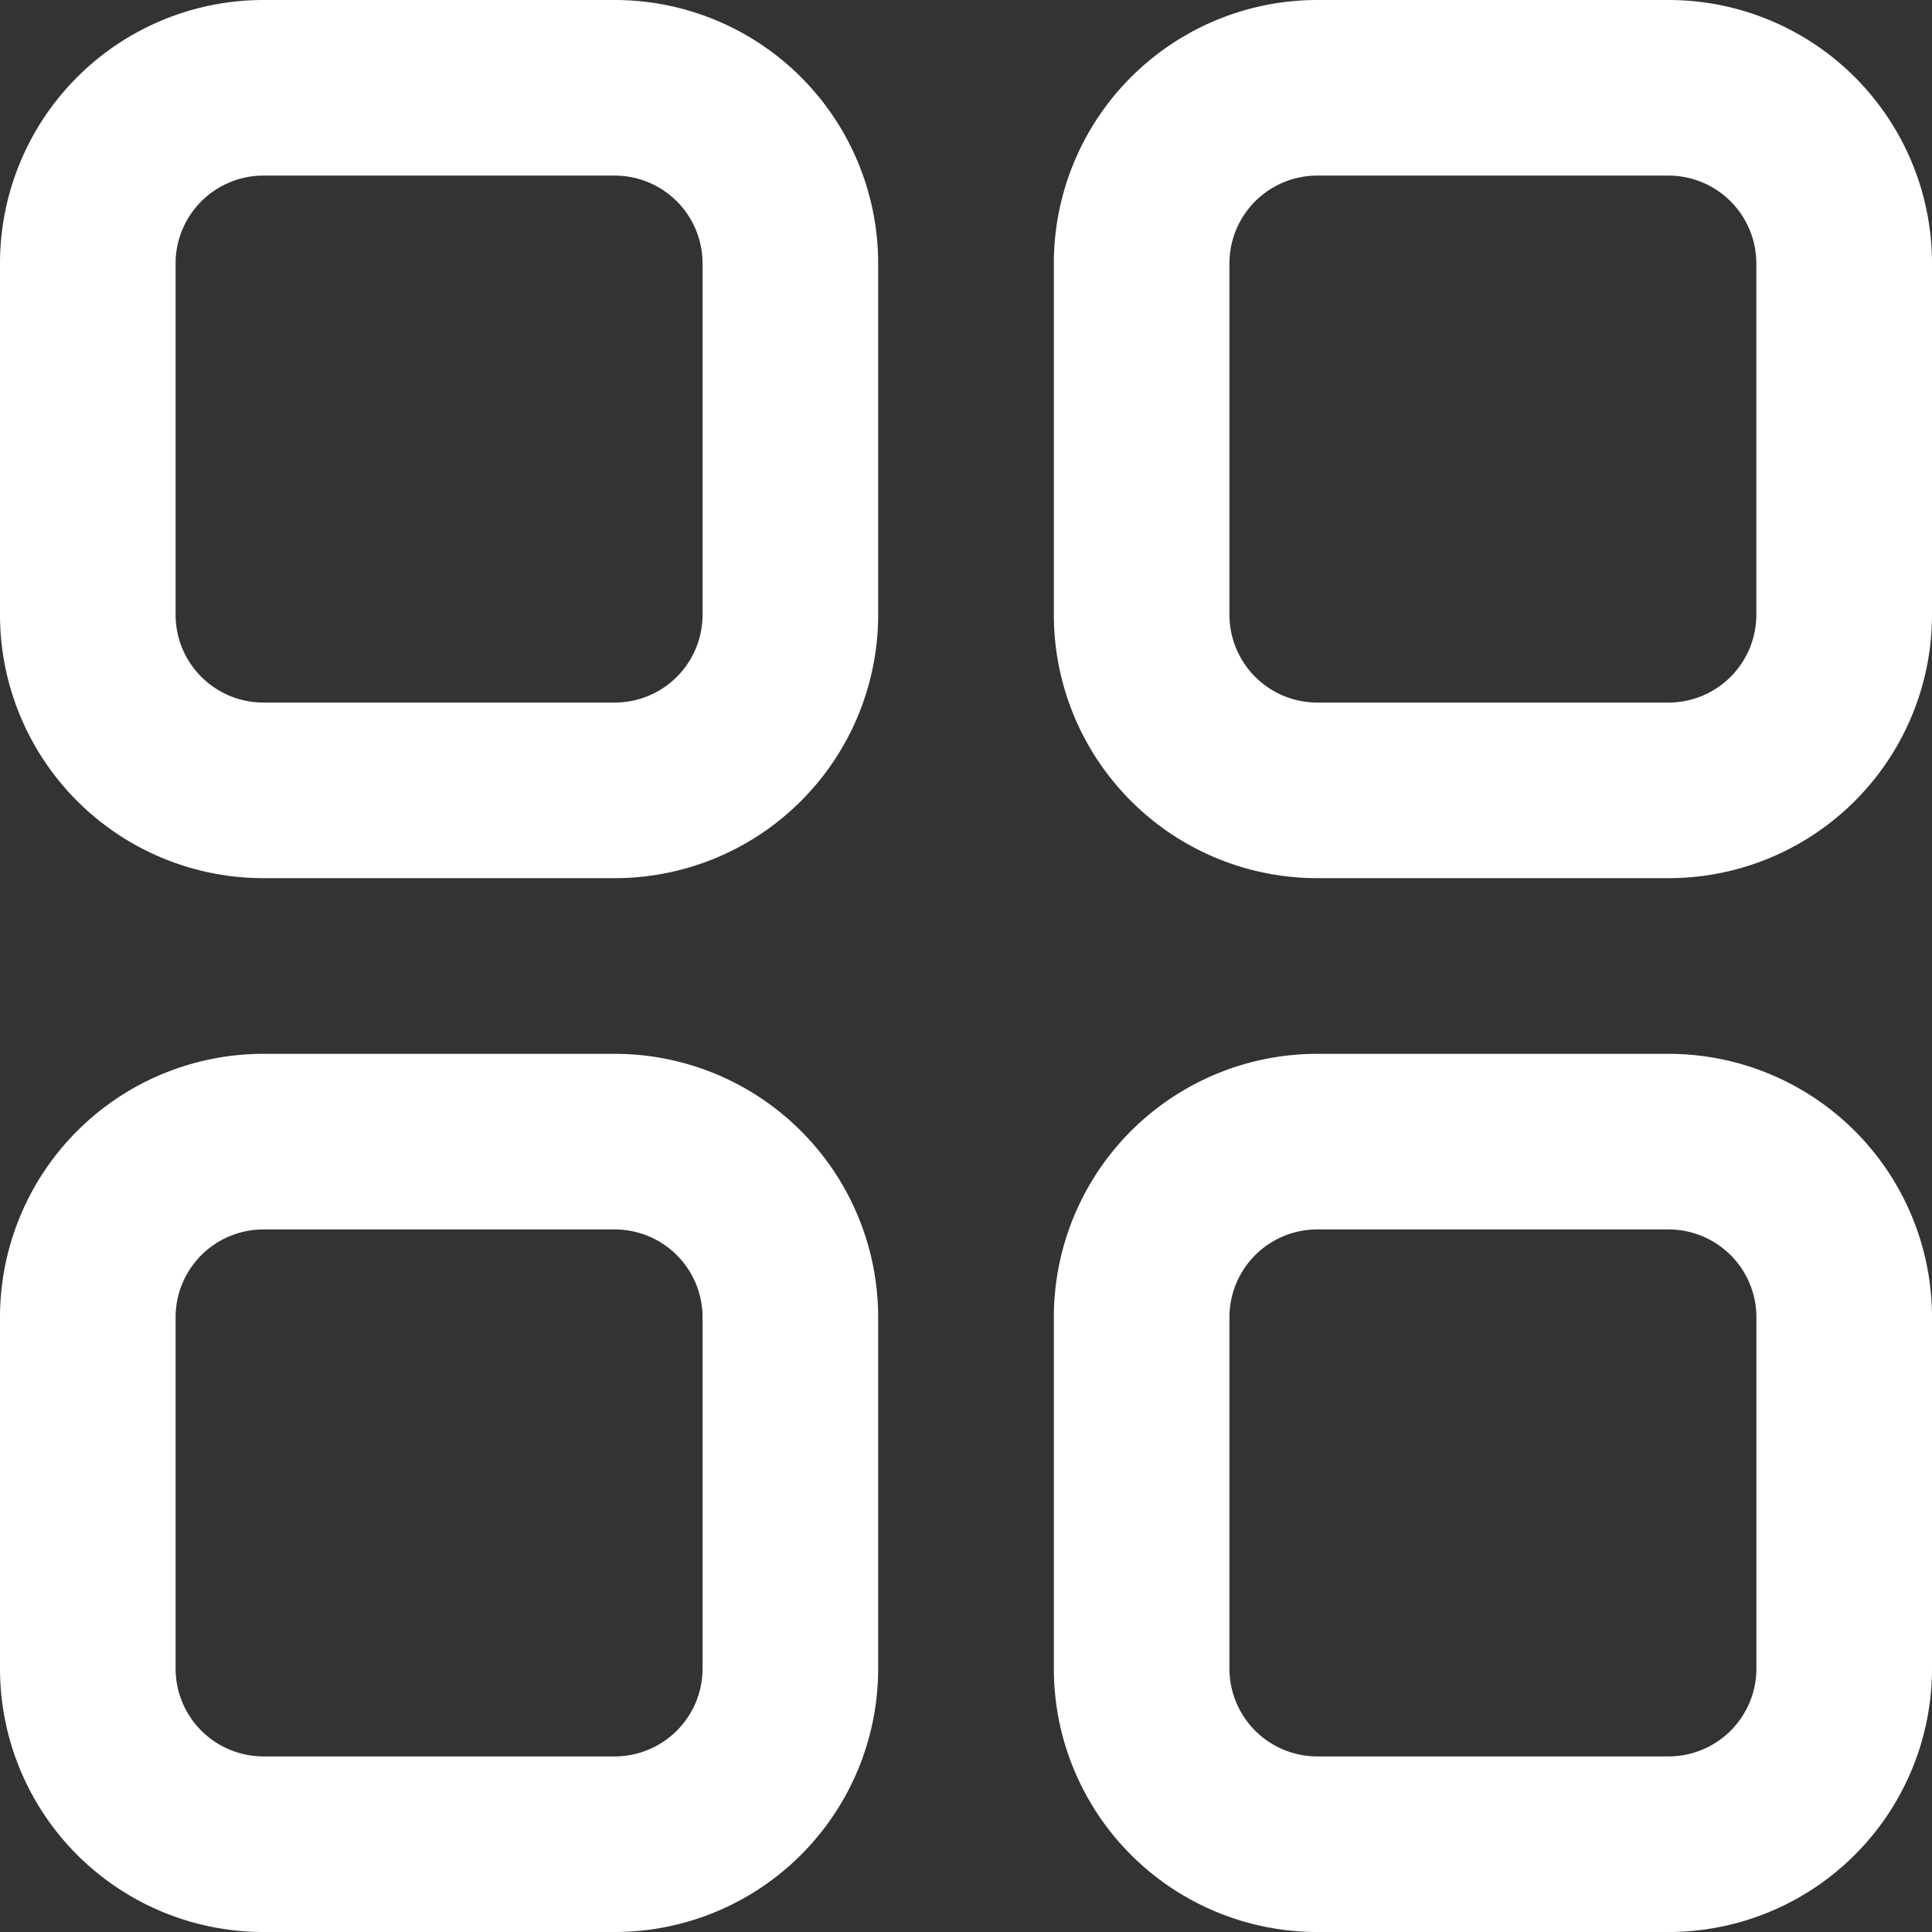 <svg xmlns="http://www.w3.org/2000/svg" width="24.986" height="24.986" viewBox="0 0 24.986 24.986">
  <rect x="0" y="0" width="24.986" height="24.986" fill="#333333" stroke="none"/>
  <g id="dashboard" transform="translate(-1 -1)">
    <path id="Path_29557" data-name="Path 29557" d="M8.95,12.357H4.407A3.407,3.407,0,0,1,1,8.95V4.407A3.407,3.407,0,0,1,4.407,1H8.95a3.407,3.407,0,0,1,3.407,3.407V8.95A3.407,3.407,0,0,1,8.95,12.357ZM4.407,3.271A1.136,1.136,0,0,0,3.271,4.407V8.95a1.136,1.136,0,0,0,1.136,1.136H8.95A1.136,1.136,0,0,0,10.086,8.95V4.407A1.136,1.136,0,0,0,8.95,3.271Zm18.171,9.086H18.036A3.407,3.407,0,0,1,14.629,8.95V4.407A3.407,3.407,0,0,1,18.036,1h4.543a3.407,3.407,0,0,1,3.407,3.407V8.95A3.407,3.407,0,0,1,22.578,12.357ZM18.036,3.271A1.136,1.136,0,0,0,16.9,4.407V8.95a1.136,1.136,0,0,0,1.136,1.136h4.543A1.136,1.136,0,0,0,23.714,8.95V4.407a1.136,1.136,0,0,0-1.136-1.136ZM8.95,25.986H4.407A3.407,3.407,0,0,1,1,22.578V18.036a3.407,3.407,0,0,1,3.407-3.407H8.95a3.407,3.407,0,0,1,3.407,3.407v4.543A3.407,3.407,0,0,1,8.95,25.986ZM4.407,16.9a1.136,1.136,0,0,0-1.136,1.136v4.543a1.136,1.136,0,0,0,1.136,1.136H8.95a1.136,1.136,0,0,0,1.136-1.136V18.036A1.136,1.136,0,0,0,8.95,16.9Zm18.171,9.086H18.036a3.407,3.407,0,0,1-3.407-3.407V18.036a3.407,3.407,0,0,1,3.407-3.407h4.543a3.407,3.407,0,0,1,3.407,3.407v4.543A3.407,3.407,0,0,1,22.578,25.986ZM18.036,16.9A1.136,1.136,0,0,0,16.9,18.036v4.543a1.136,1.136,0,0,0,1.136,1.136h4.543a1.136,1.136,0,0,0,1.136-1.136V18.036A1.136,1.136,0,0,0,22.578,16.9Z" fill="#fff"/>
  </g>
</svg>
